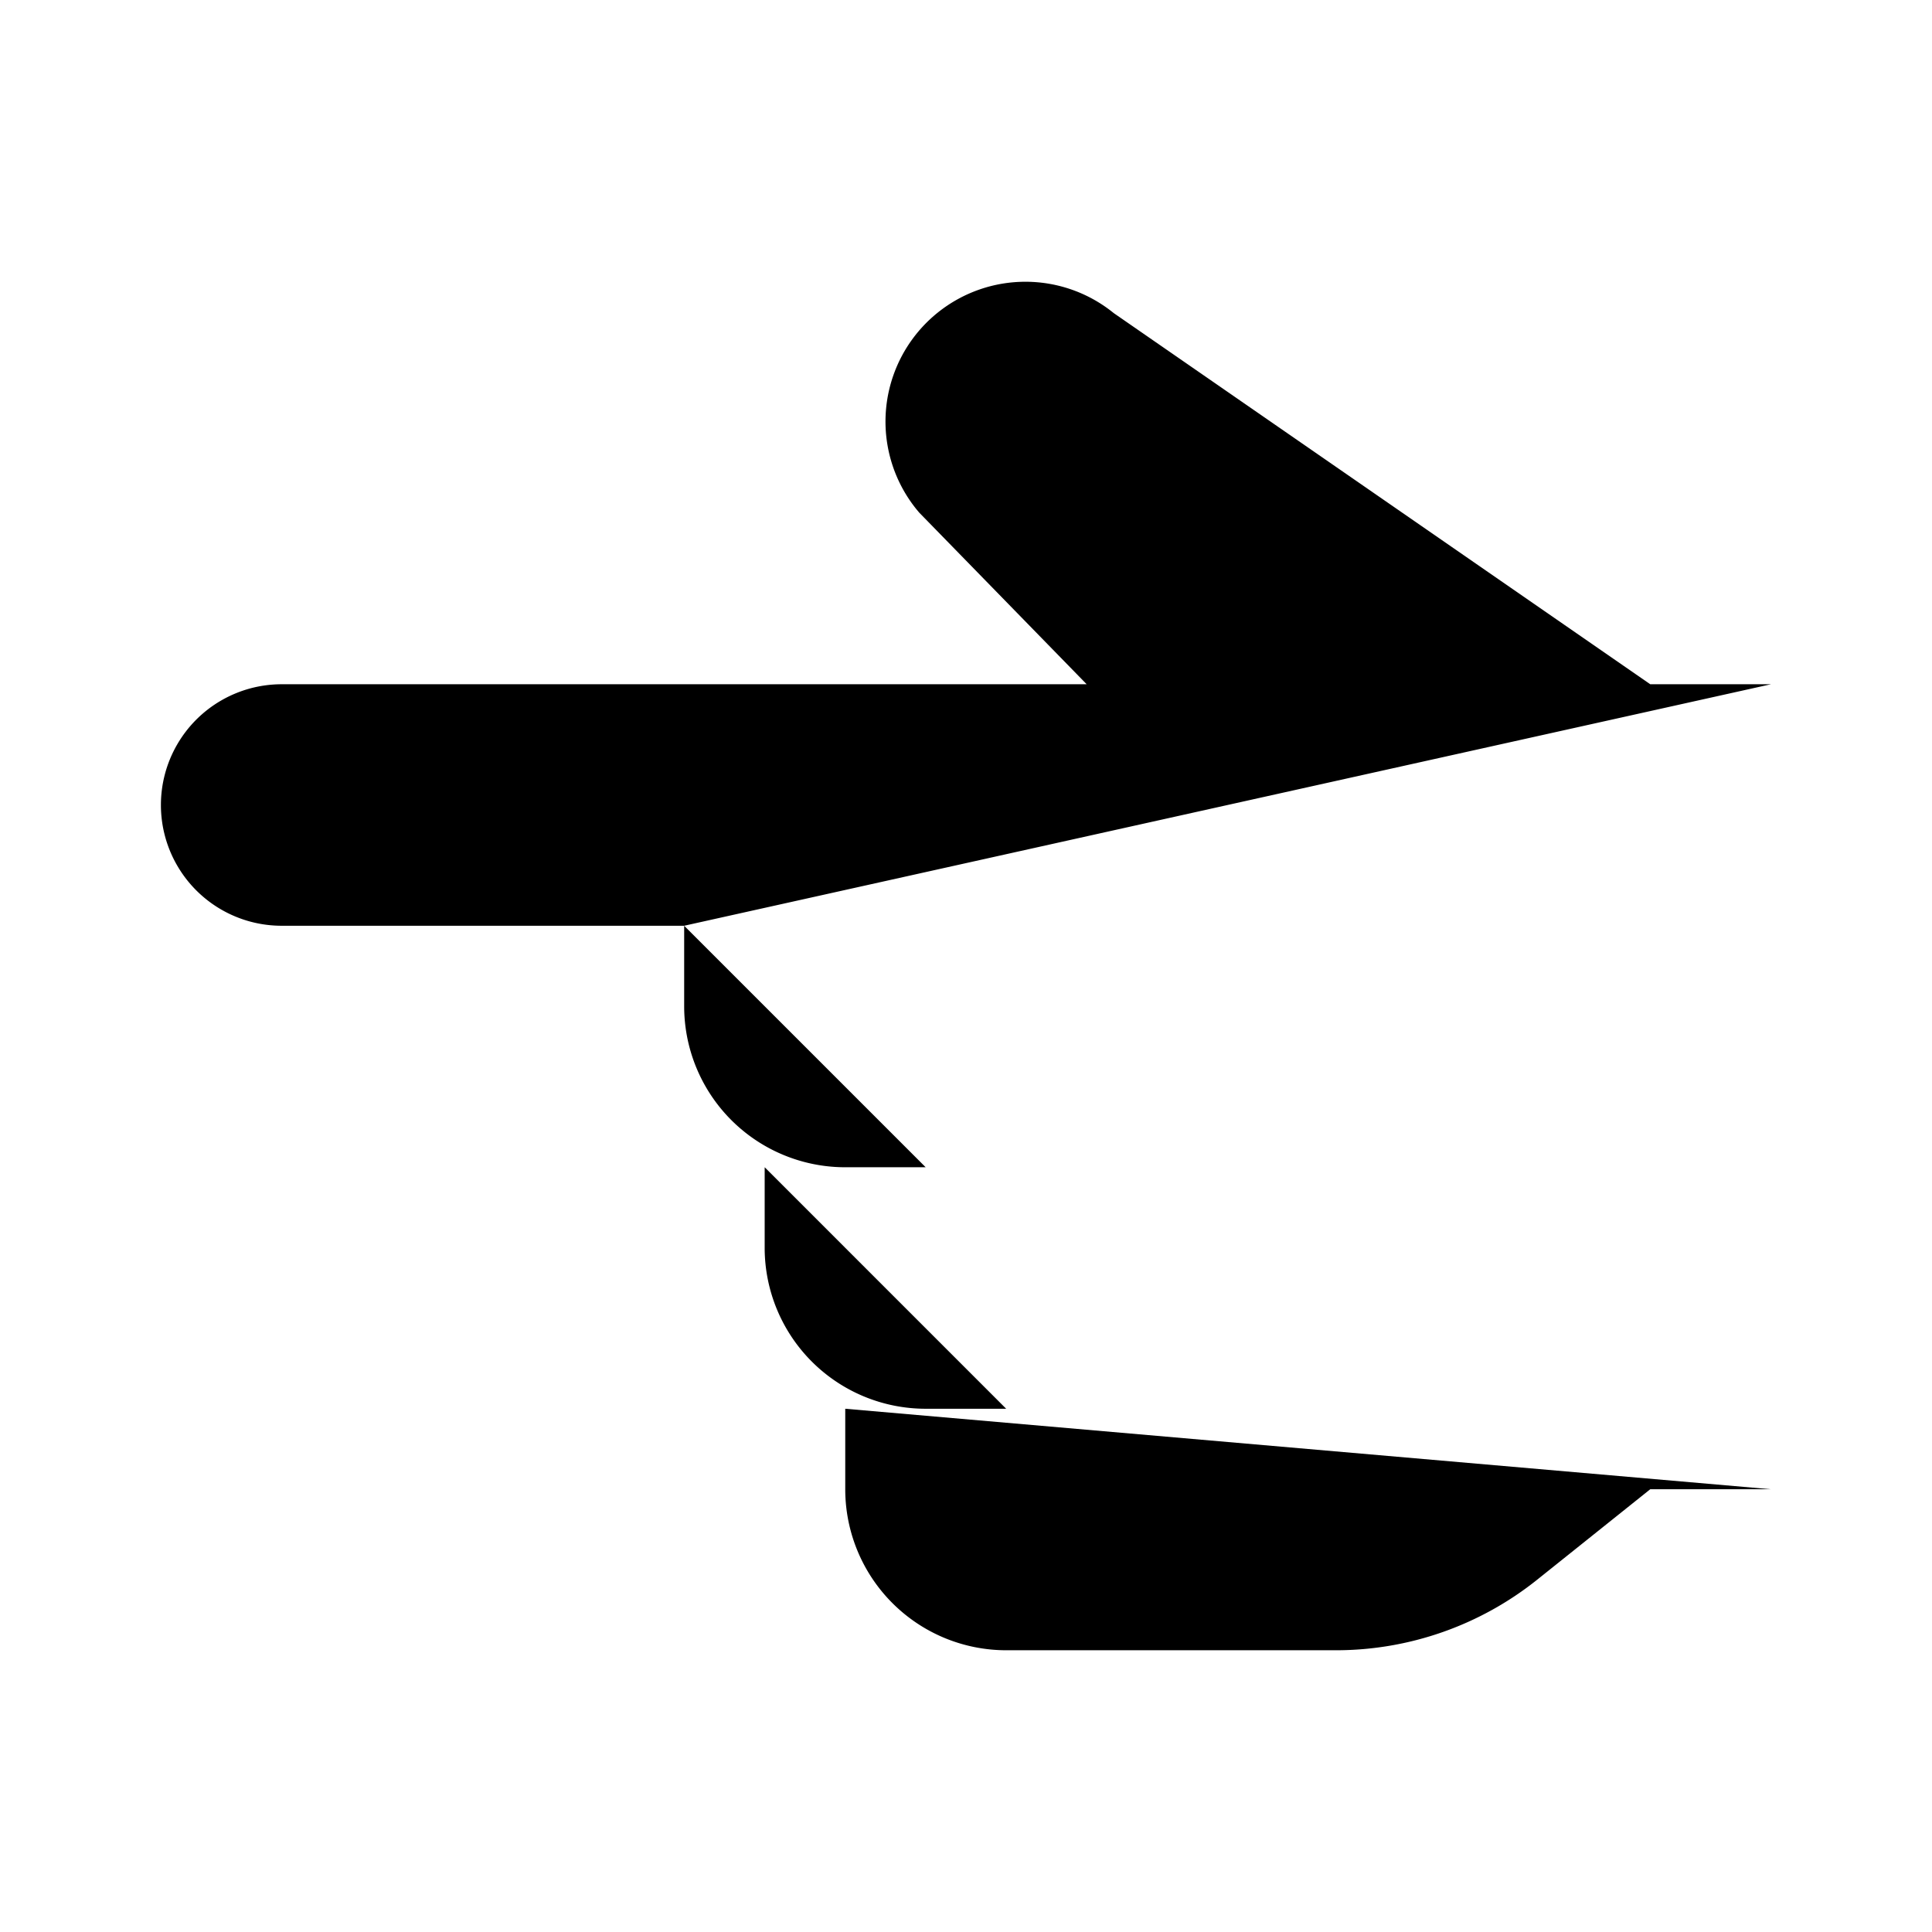 <svg xmlns="http://www.w3.org/2000/svg" viewBox="0 0 24 24"><path d="M22 18.5h-1.5l-1.404 1.123a4 4 0 0 1-2.5.877H12.5a2 2 0 0 1-2-2v-1m11.5-9h-1.5l-6.664-4.61a1.74 1.74 0 0 0-2.183-.01 1.736 1.736 0 0 0-.234 2.488l2.08 2.132h-10a1.5 1.5 0 0 0 0 3h5m0 0h2m-2 0v1a2 2 0 0 0 2 2h1m1 3h-1a2 2 0 0 1-2-2v-1"/></svg>